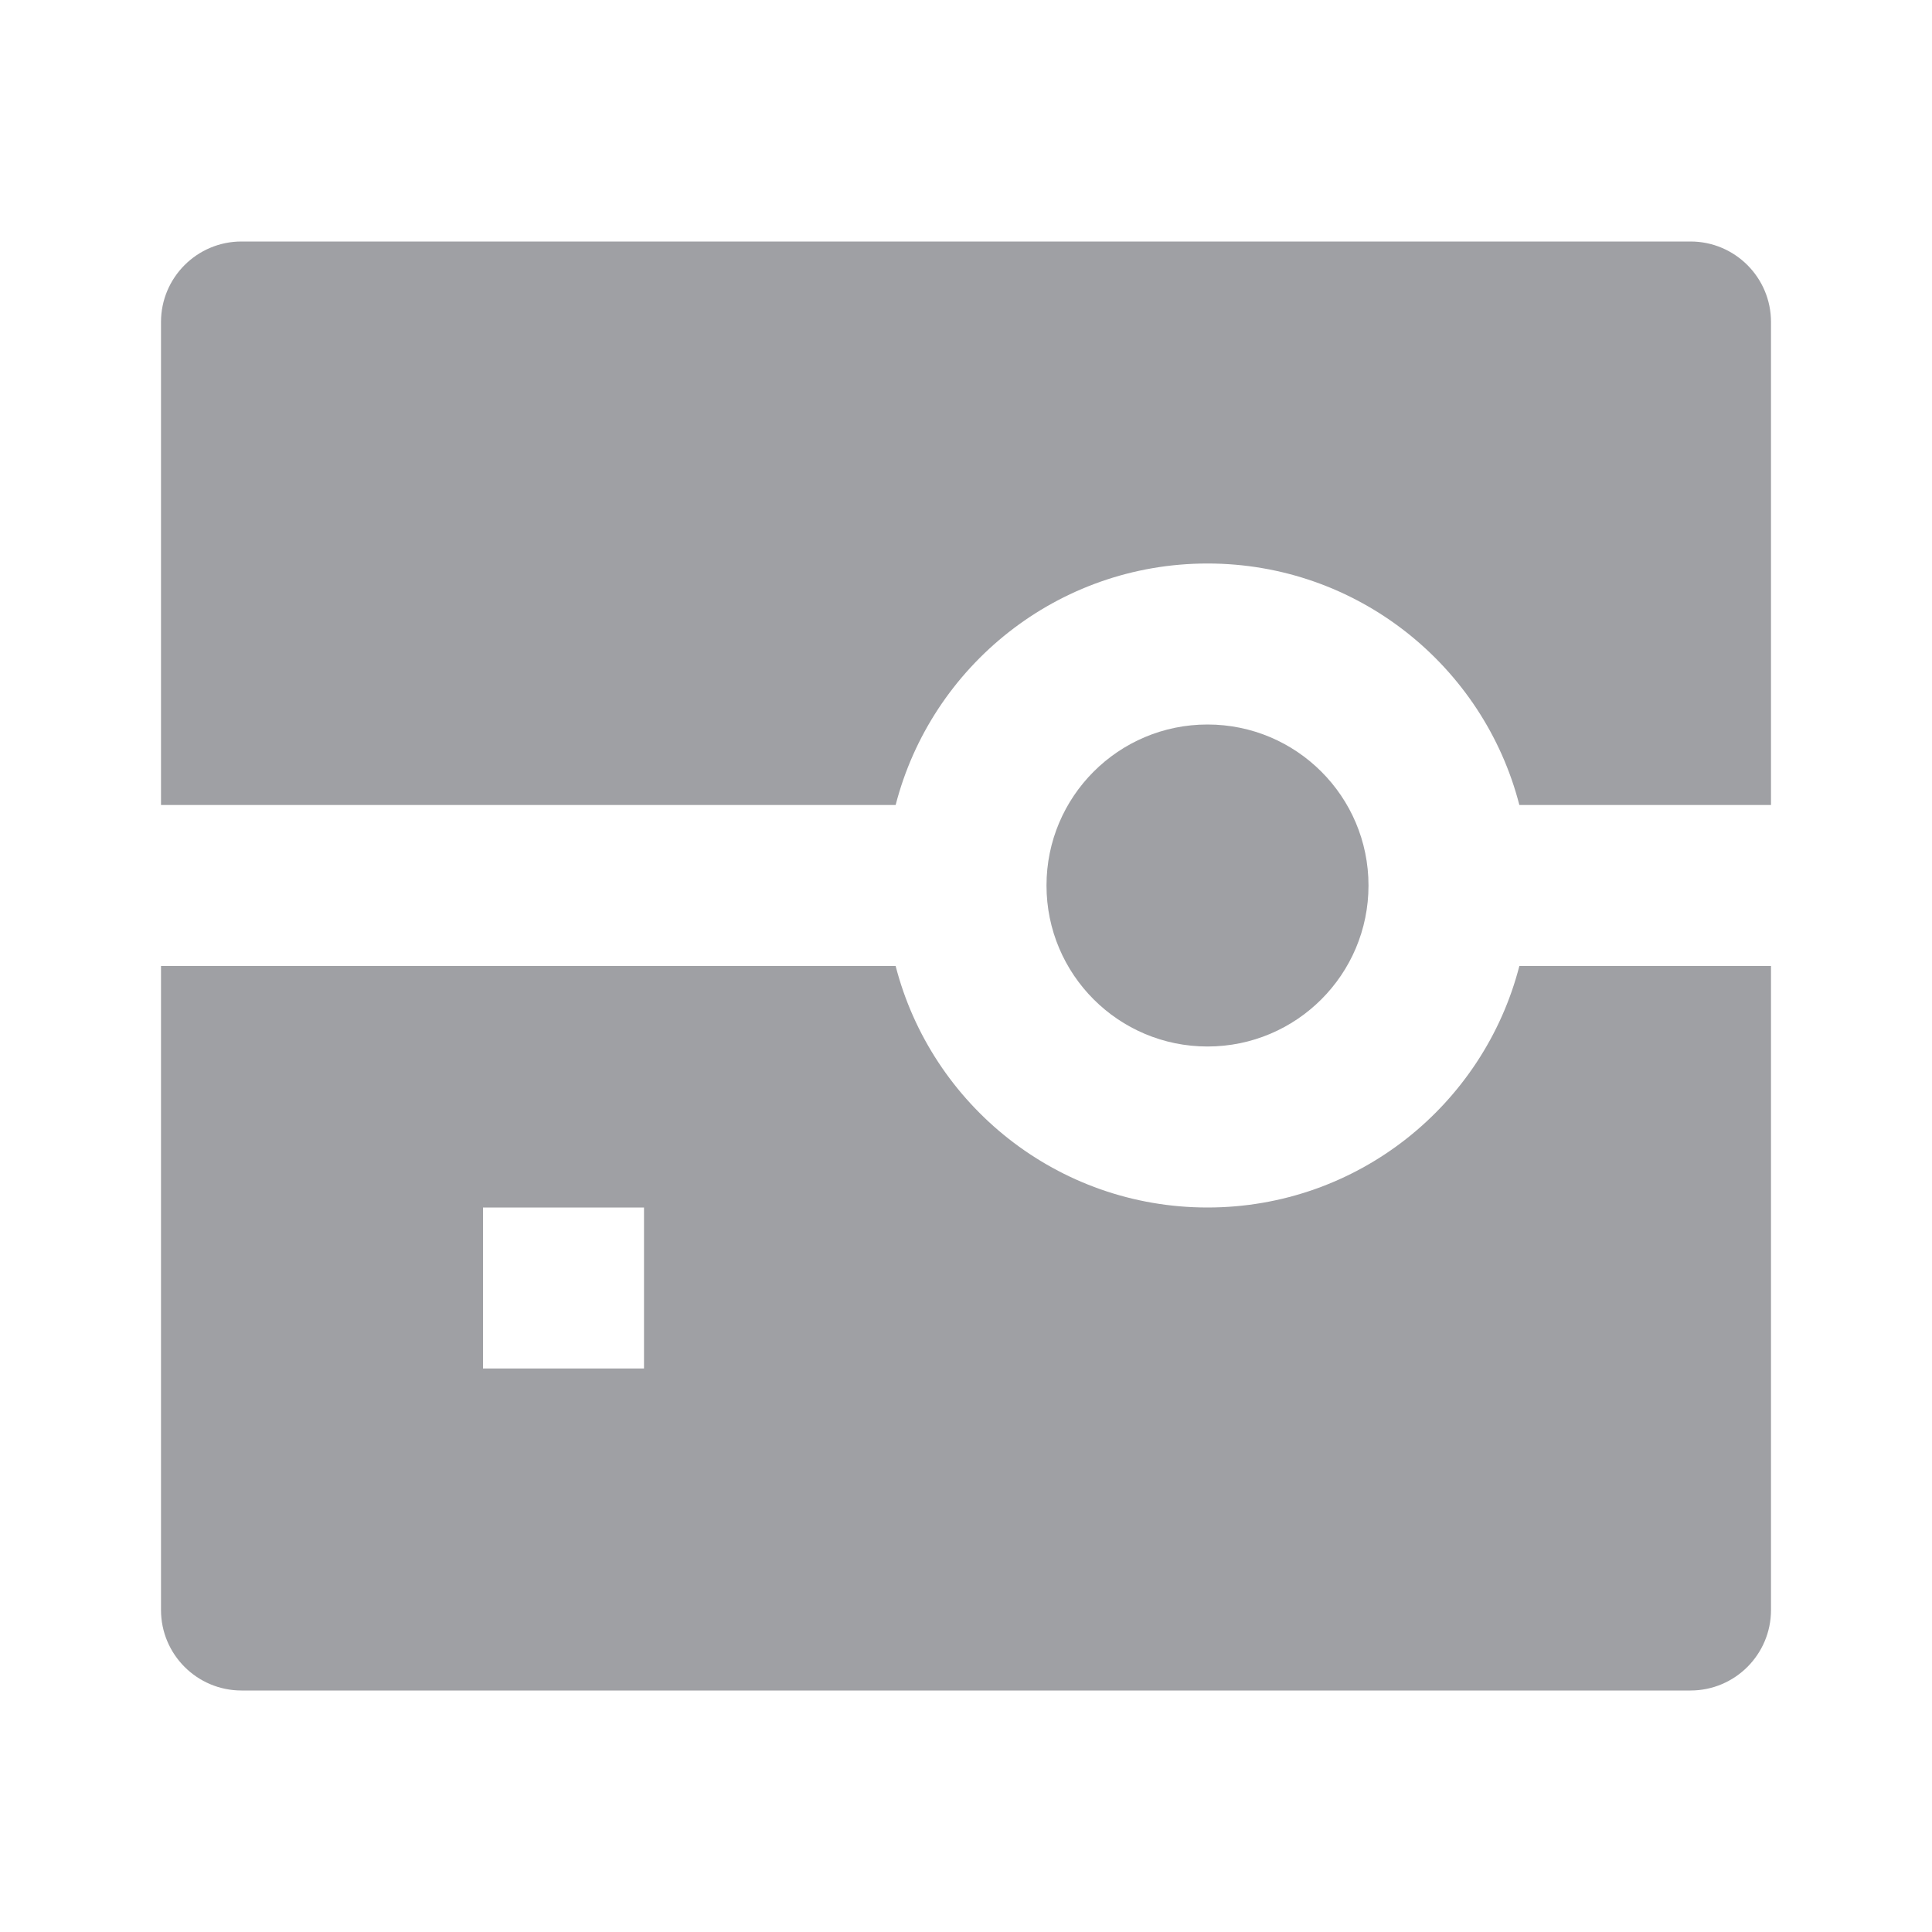 <svg xmlns="http://www.w3.org/2000/svg" viewBox="0 0 24 24" width="64" height="64" fill="rgba(159,160,164,1)"><path d="M3 3H21C21.552 3 22 3.448 22 4V10H18.874C18.43 8.275 16.864 7 15 7C13.136 7 11.57 8.275 11.126 10H2V4C2 3.448 2.448 3 3 3ZM2 12V20C2 20.552 2.448 21 3 21H21C21.552 21 22 20.552 22 20V12H18.874C18.43 13.725 16.864 15 15 15C13.136 15 11.57 13.725 11.126 12H2ZM15 9C13.895 9 13 9.895 13 11C13 12.105 13.895 13 15 13C16.105 13 17 12.105 17 11C17 9.895 16.105 9 15 9ZM6 15H8V17H6V15Z"></path></svg>
